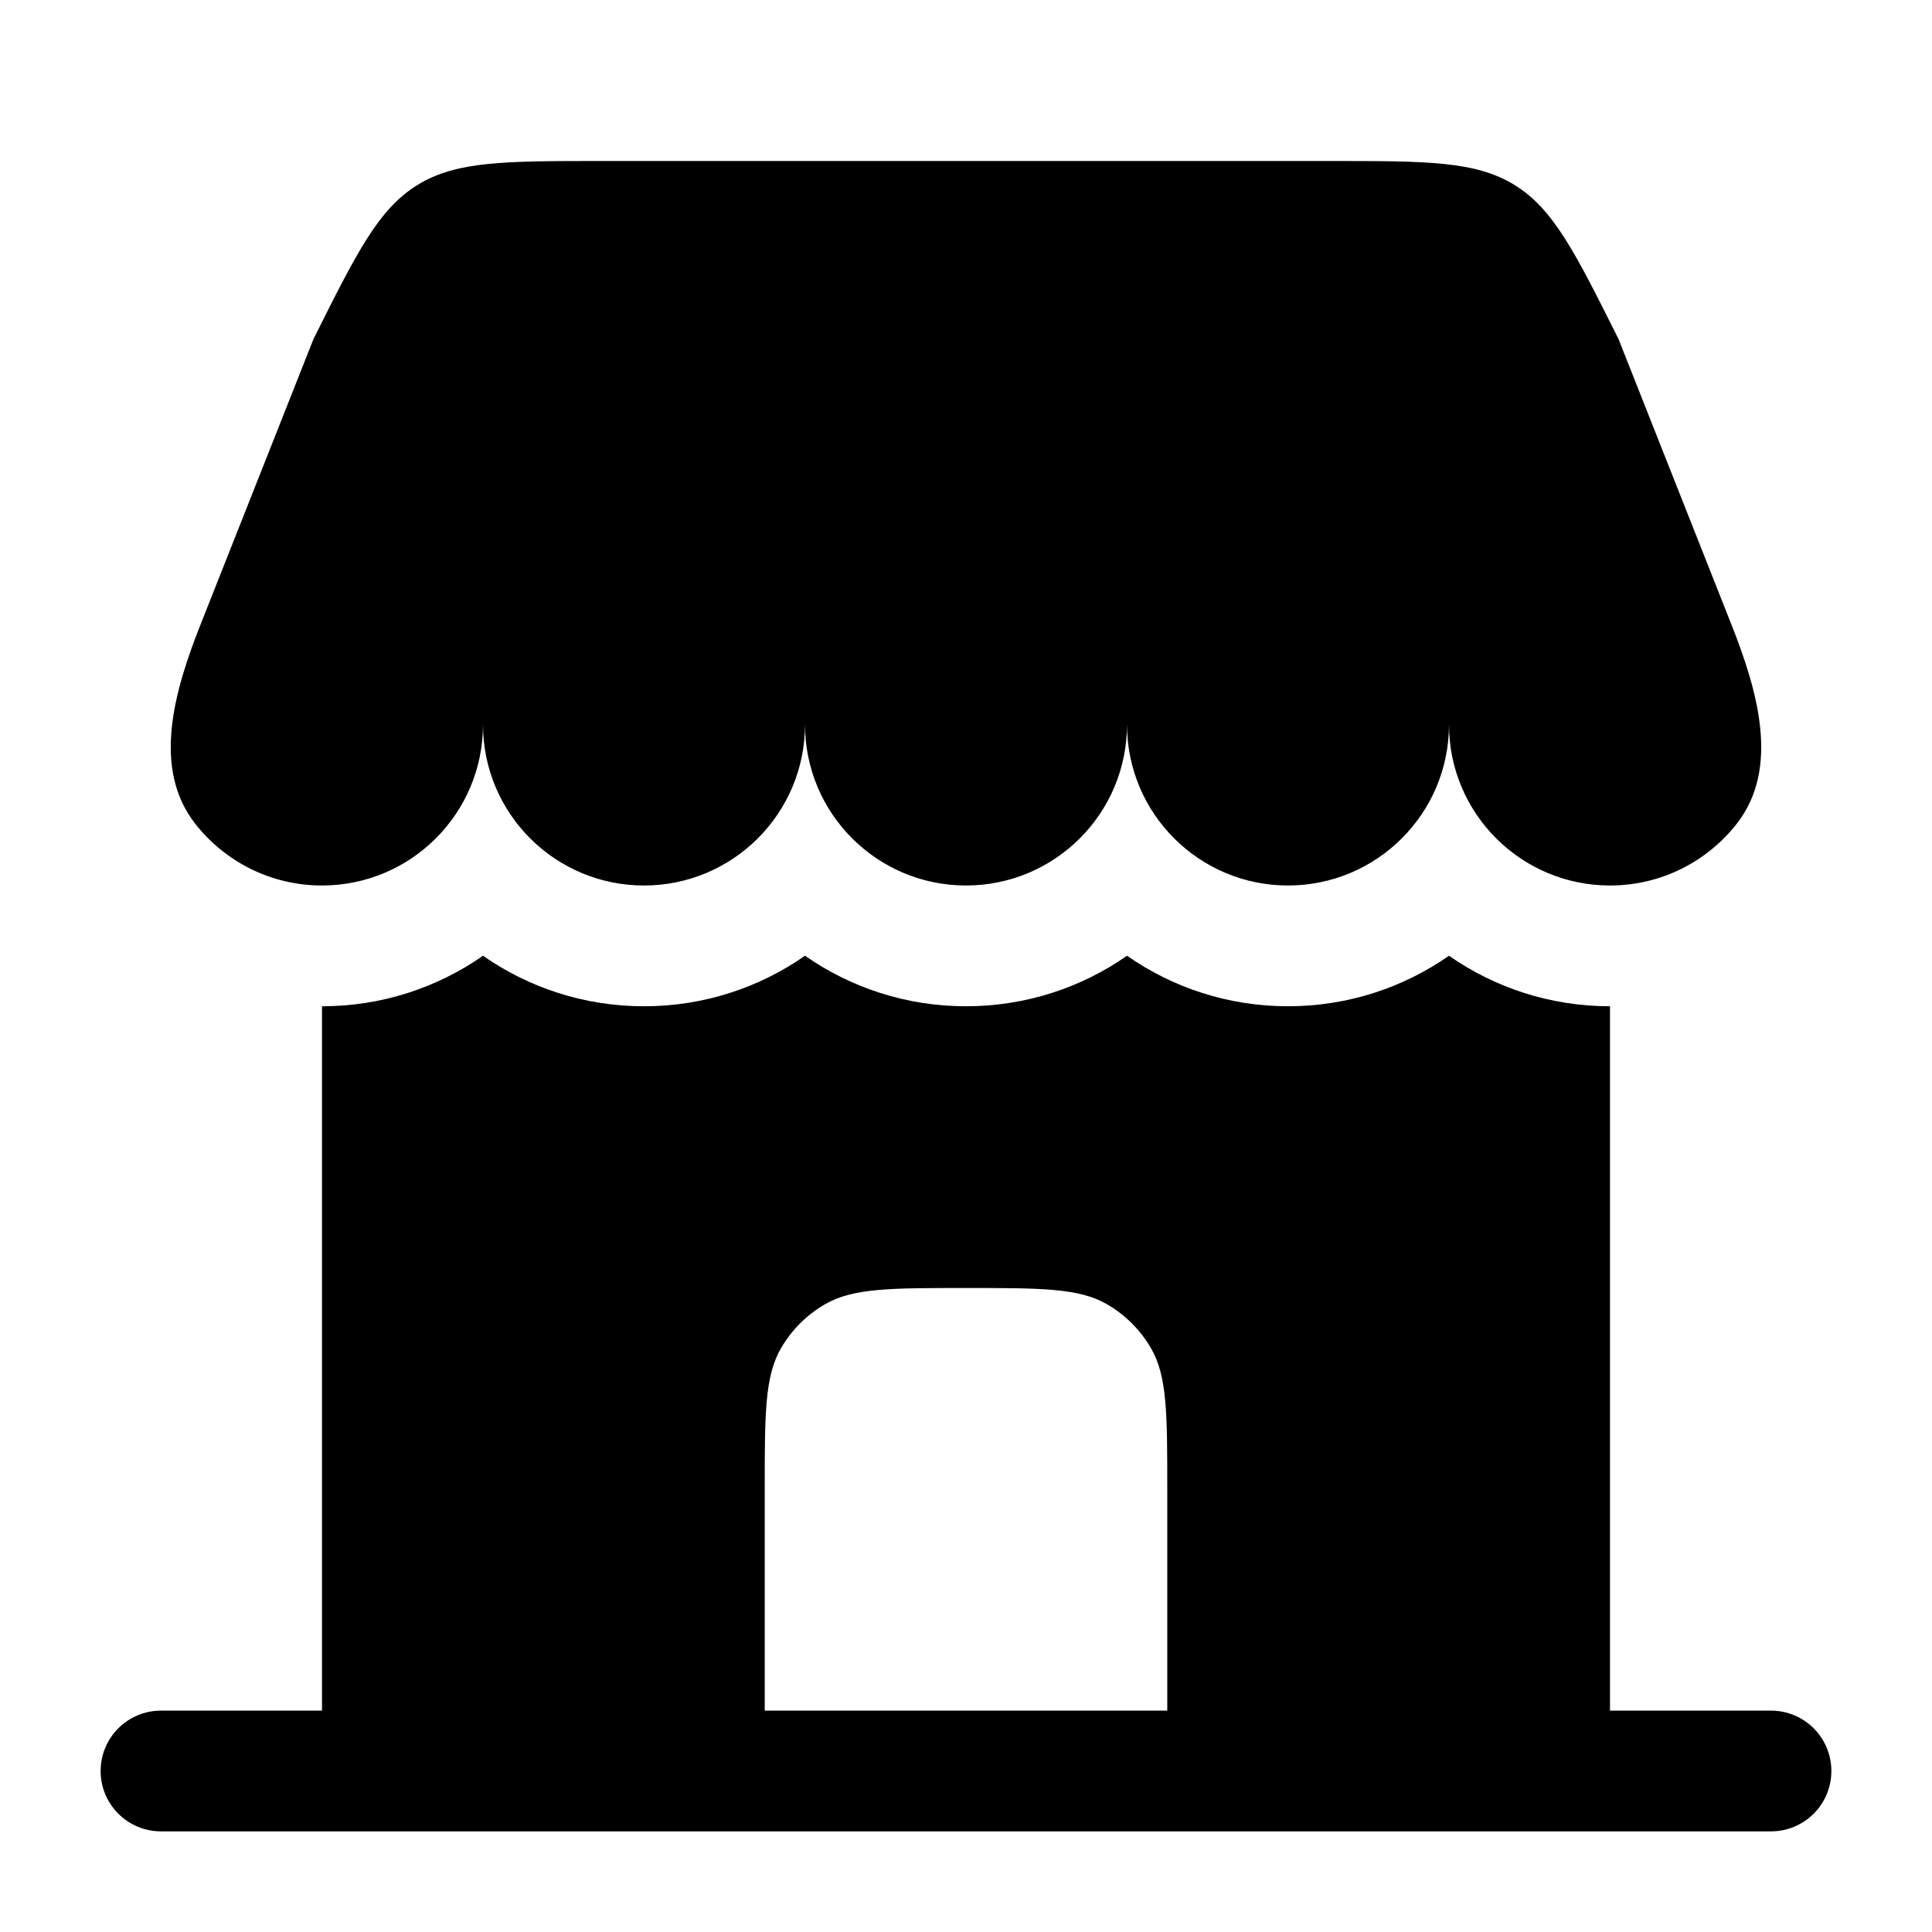 <svg width="45" height="45" viewBox="0 0 45 45" fill="none" xmlns="http://www.w3.org/2000/svg">
<path d="M30.989 3.75H14.01C11.755 3.75 10.627 3.75 9.721 4.31C8.815 4.87 8.31 5.879 7.302 7.896L4.67 14.549C4.062 16.086 3.53 17.897 4.554 19.195C5.24 20.066 6.305 20.625 7.5 20.625C9.571 20.625 11.25 18.946 11.25 16.875C11.25 18.946 12.928 20.625 15 20.625C17.071 20.625 18.75 18.946 18.75 16.875C18.75 18.946 20.428 20.625 22.5 20.625C24.571 20.625 26.25 18.946 26.25 16.875C26.25 18.946 27.928 20.625 30 20.625C32.071 20.625 33.75 18.946 33.75 16.875C33.75 18.946 35.428 20.625 37.5 20.625C38.695 20.625 39.759 20.066 40.446 19.195C41.469 17.897 40.937 16.086 40.329 14.549L37.698 7.896C36.689 5.879 36.185 4.87 35.279 4.31C34.372 3.75 33.245 3.75 30.989 3.75Z" fill="black"/>
<path fill-rule="evenodd" clip-rule="evenodd" d="M37.5 39.844H41.25C42.027 39.844 42.656 40.473 42.656 41.25C42.656 42.027 42.027 42.656 41.25 42.656H3.75C2.973 42.656 2.344 42.027 2.344 41.25C2.344 40.473 2.973 39.844 3.75 39.844H7.5V23.438C8.894 23.438 10.187 23.003 11.25 22.261C12.313 23.003 13.606 23.438 15 23.438C16.394 23.438 17.687 23.003 18.75 22.261C19.813 23.003 21.106 23.438 22.5 23.438C23.894 23.438 25.187 23.003 26.25 22.261C27.313 23.003 28.606 23.438 30 23.438C31.394 23.438 32.687 23.003 33.75 22.261C34.813 23.003 36.106 23.438 37.5 23.438V39.844ZM17.812 39.844H27.188V34.688C27.188 32.935 27.188 32.059 26.811 31.406C26.564 30.979 26.209 30.624 25.781 30.377C25.129 30 24.252 30 22.5 30C20.748 30 19.871 30 19.219 30.377C18.791 30.624 18.436 30.979 18.189 31.406C17.812 32.059 17.812 32.935 17.812 34.688V39.844Z" fill="black"/>
</svg>
